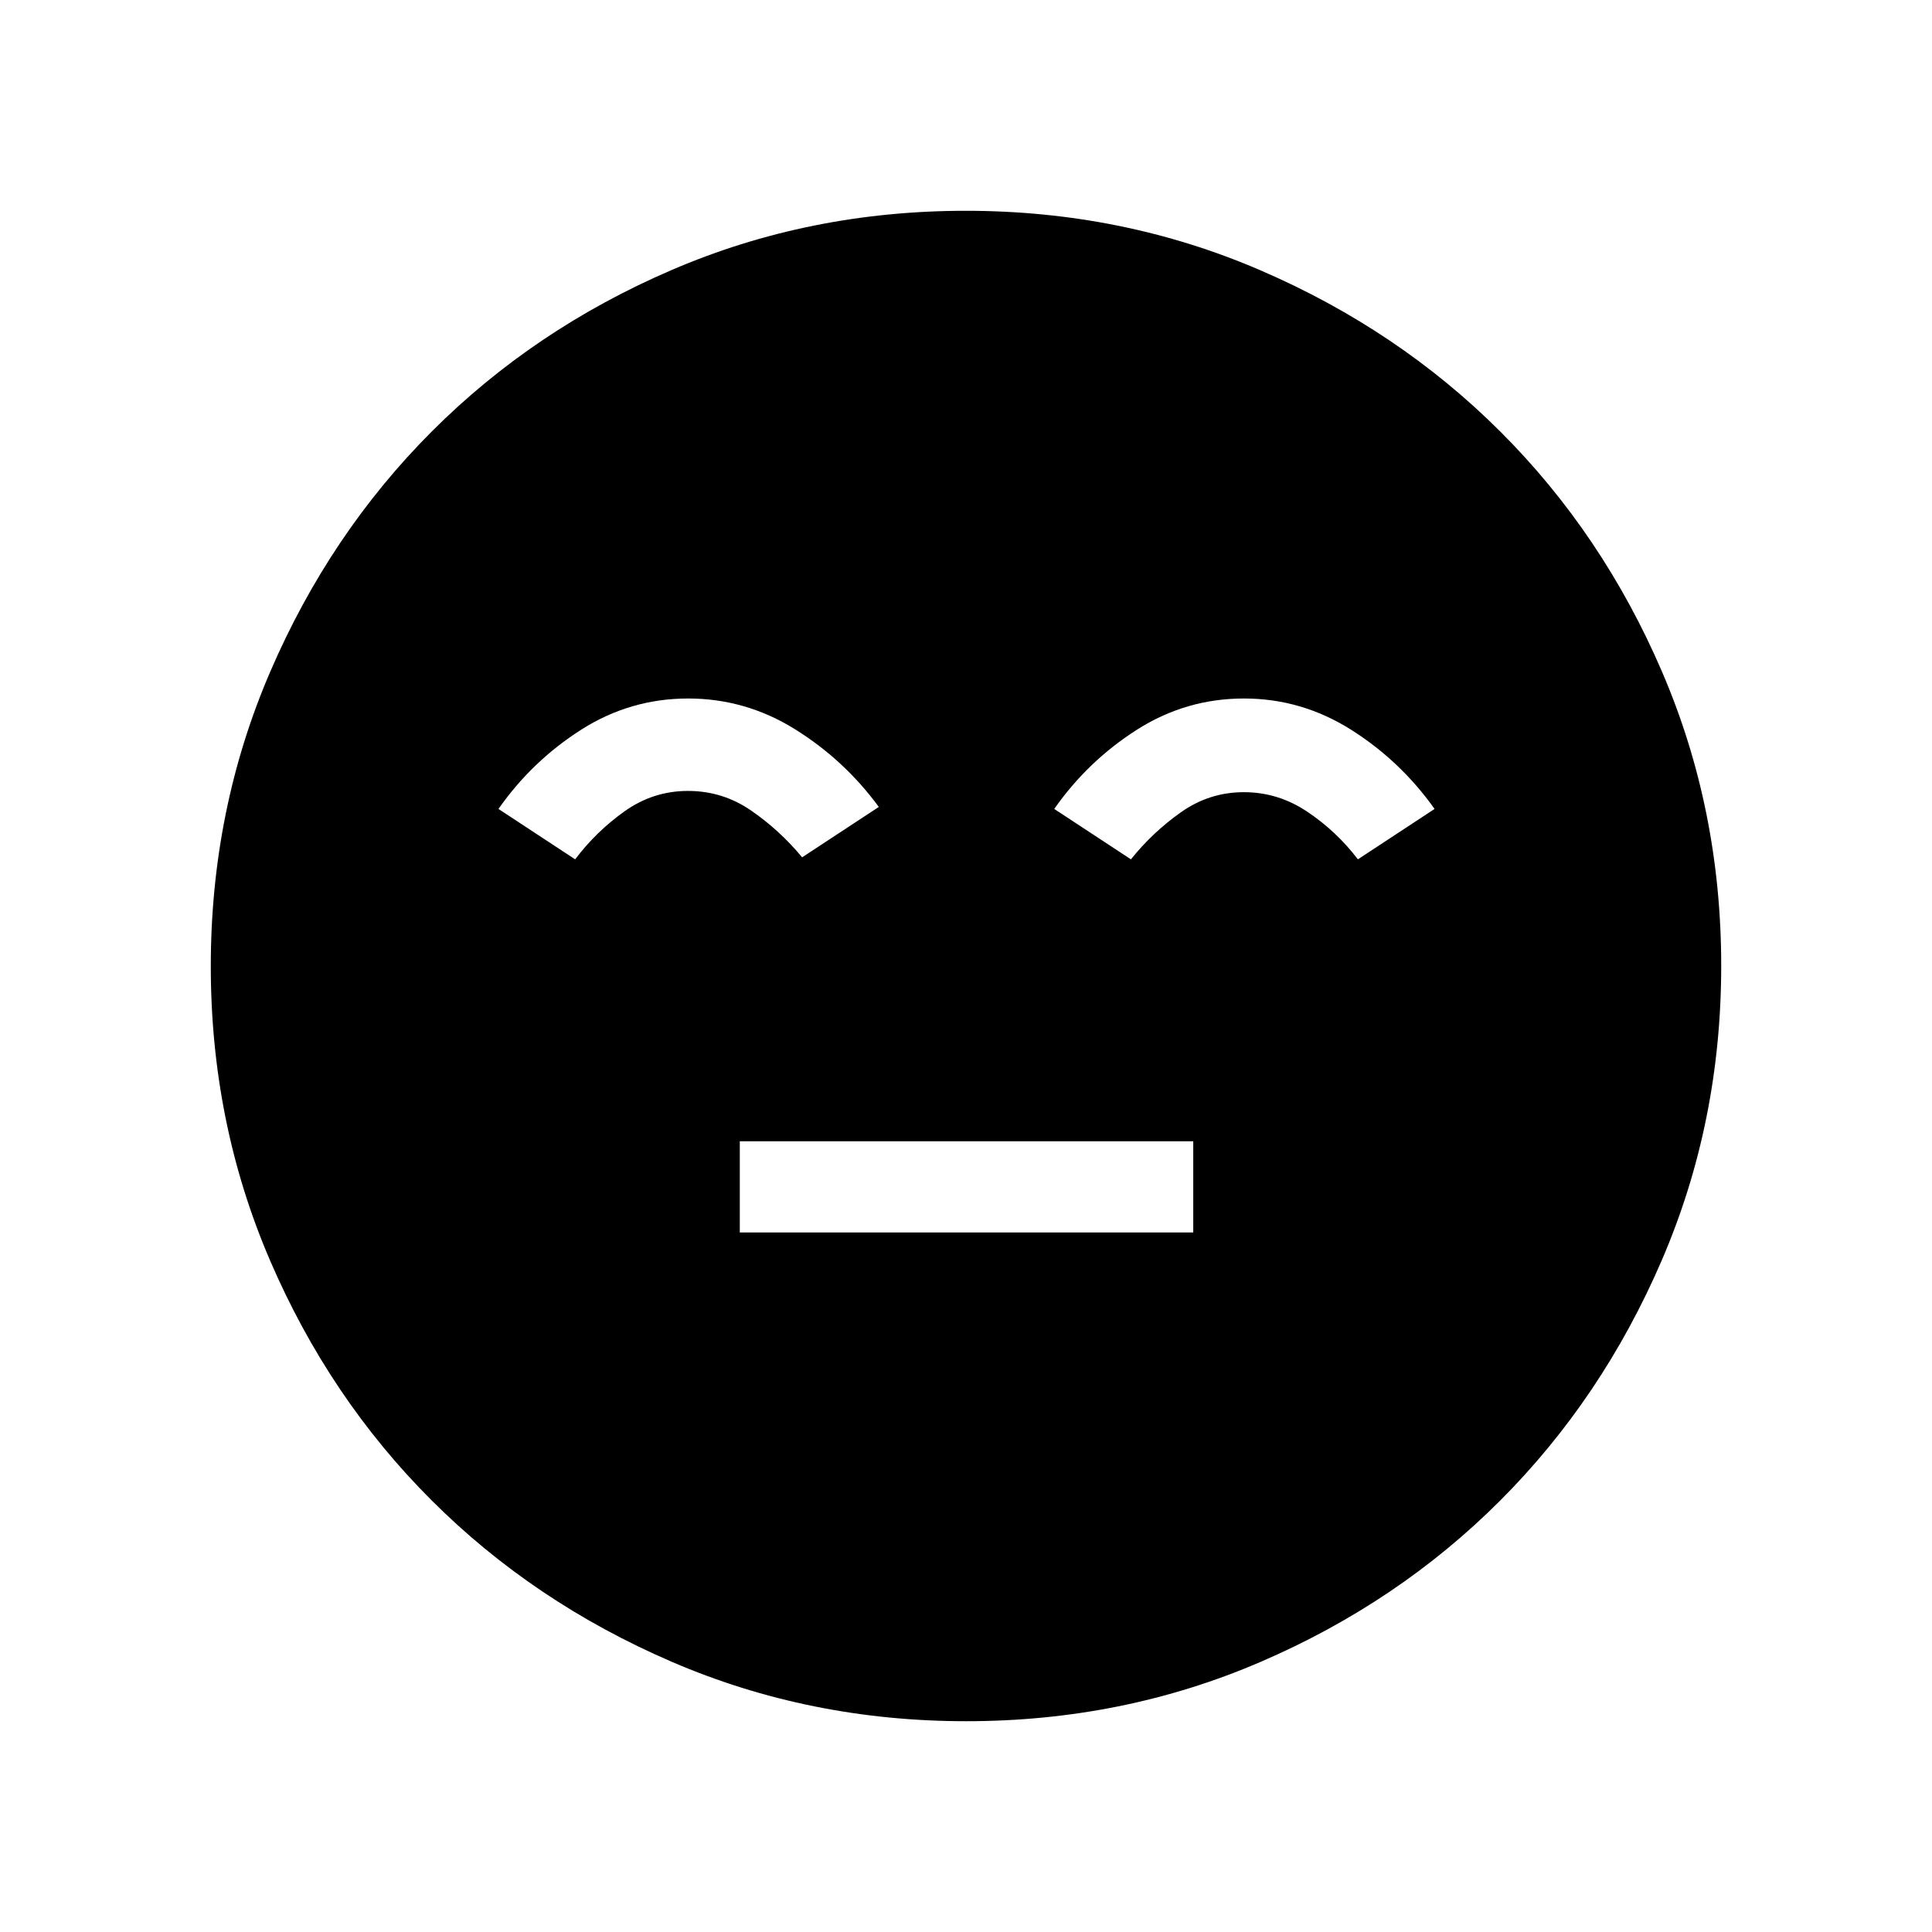 <svg xmlns="http://www.w3.org/2000/svg" height="40" viewBox="0 -960 960 960" width="40"><path d="M367.6-347.6h225.32v-45.32H367.6v45.32Zm112.53 242.86q-77.86 0-146.44-29.57-68.59-29.58-119.32-80.27-50.73-50.69-80.18-119.1-29.45-68.41-29.45-146.19 0-77.86 29.57-146.44 29.58-68.59 80.27-119.32 50.69-50.73 119.1-80.18 68.41-29.45 146.19-29.45 77.86 0 146.44 29.57 68.59 29.58 119.32 80.27 50.73 50.69 80.18 119.1 29.45 68.41 29.45 146.19 0 77.86-29.57 146.44-29.58 68.59-80.27 119.32-50.69 50.73-119.1 80.18-68.41 29.45-146.19 29.45ZM341.92-612.92q-28.83 0-53.22 15.56-24.39 15.57-41.01 39.32l38.1 25.04q10.48-13.89 24.66-23.94t31.4-10.05q17.22 0 31.34 9.72 14.12 9.71 25.39 23.27l38.1-25.04q-17.14-23.35-41.68-38.62-24.53-15.26-53.08-15.26Zm276.19 0q-28.87 0-53.26 15.56-24.39 15.57-41 39.32l38.1 25.04q10.74-13.42 24.86-23.4 14.12-9.97 31.27-9.97 17 0 31.5 9.71 14.5 9.7 25.15 23.66l38.1-25.04q-16.98-23.91-41.55-39.4-24.57-15.48-53.17-15.48Z"/></svg>